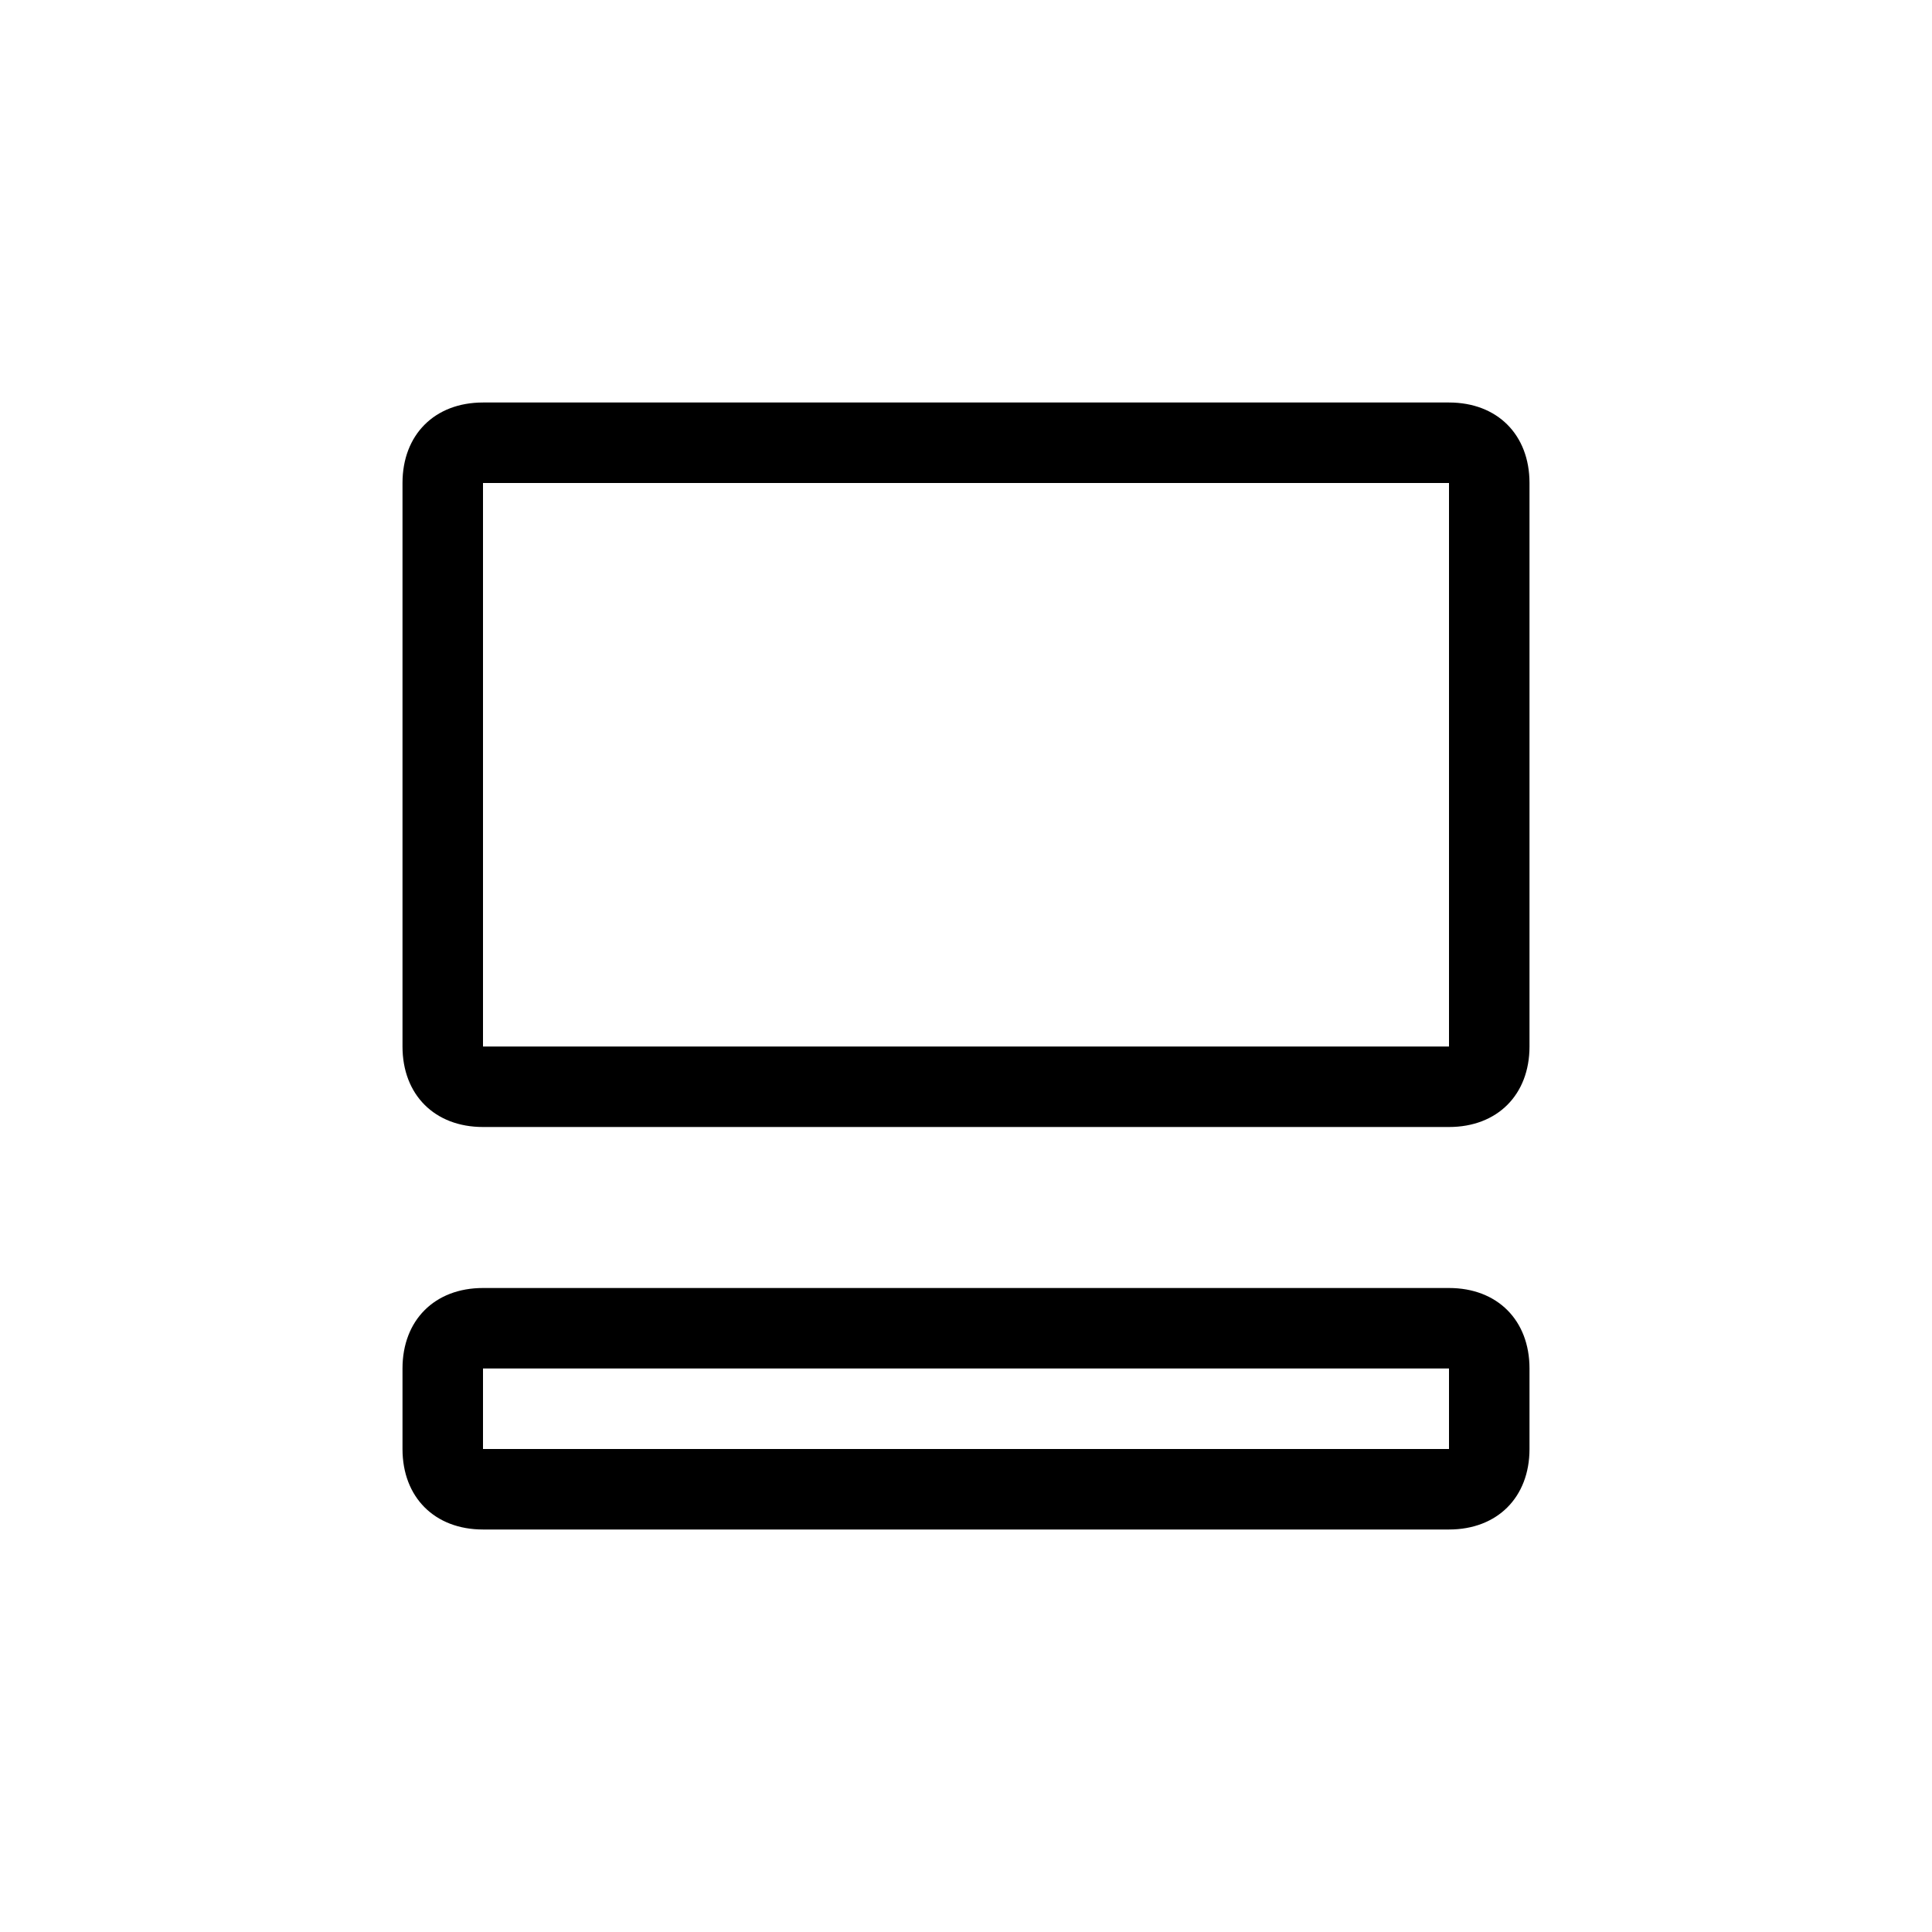 <?xml version="1.0" encoding="utf-8"?>
<!-- Generator: Adobe Illustrator 22.1.0, SVG Export Plug-In . SVG Version: 6.00 Build 0)  -->
<svg version="1.1" id="Layer_1" xmlns="http://www.w3.org/2000/svg" xmlns:xlink="http://www.w3.org/1999/xlink" x="0px" y="0px"
	 width="24px" height="24px" viewBox="0 0 24 24" enable-background="new 0 0 24 24" xml:space="preserve">
<g>
	<path d="M18,16H6c-0.6,0-1,0.4-1,1v1c0,0.6,0.4,1,1,1h12c0.6,0,1-0.4,1-1v-1C19,16.4,18.6,16,18,16z M18,18H6v-1h12V18z"/>
	<path d="M18,5H6C5.4,5,5,5.4,5,6v7c0,0.6,0.4,1,1,1h12c0.6,0,1-0.4,1-1V6C19,5.4,18.6,5,18,5z M18,13H6V6h12V13z"/>
</g>
</svg>
